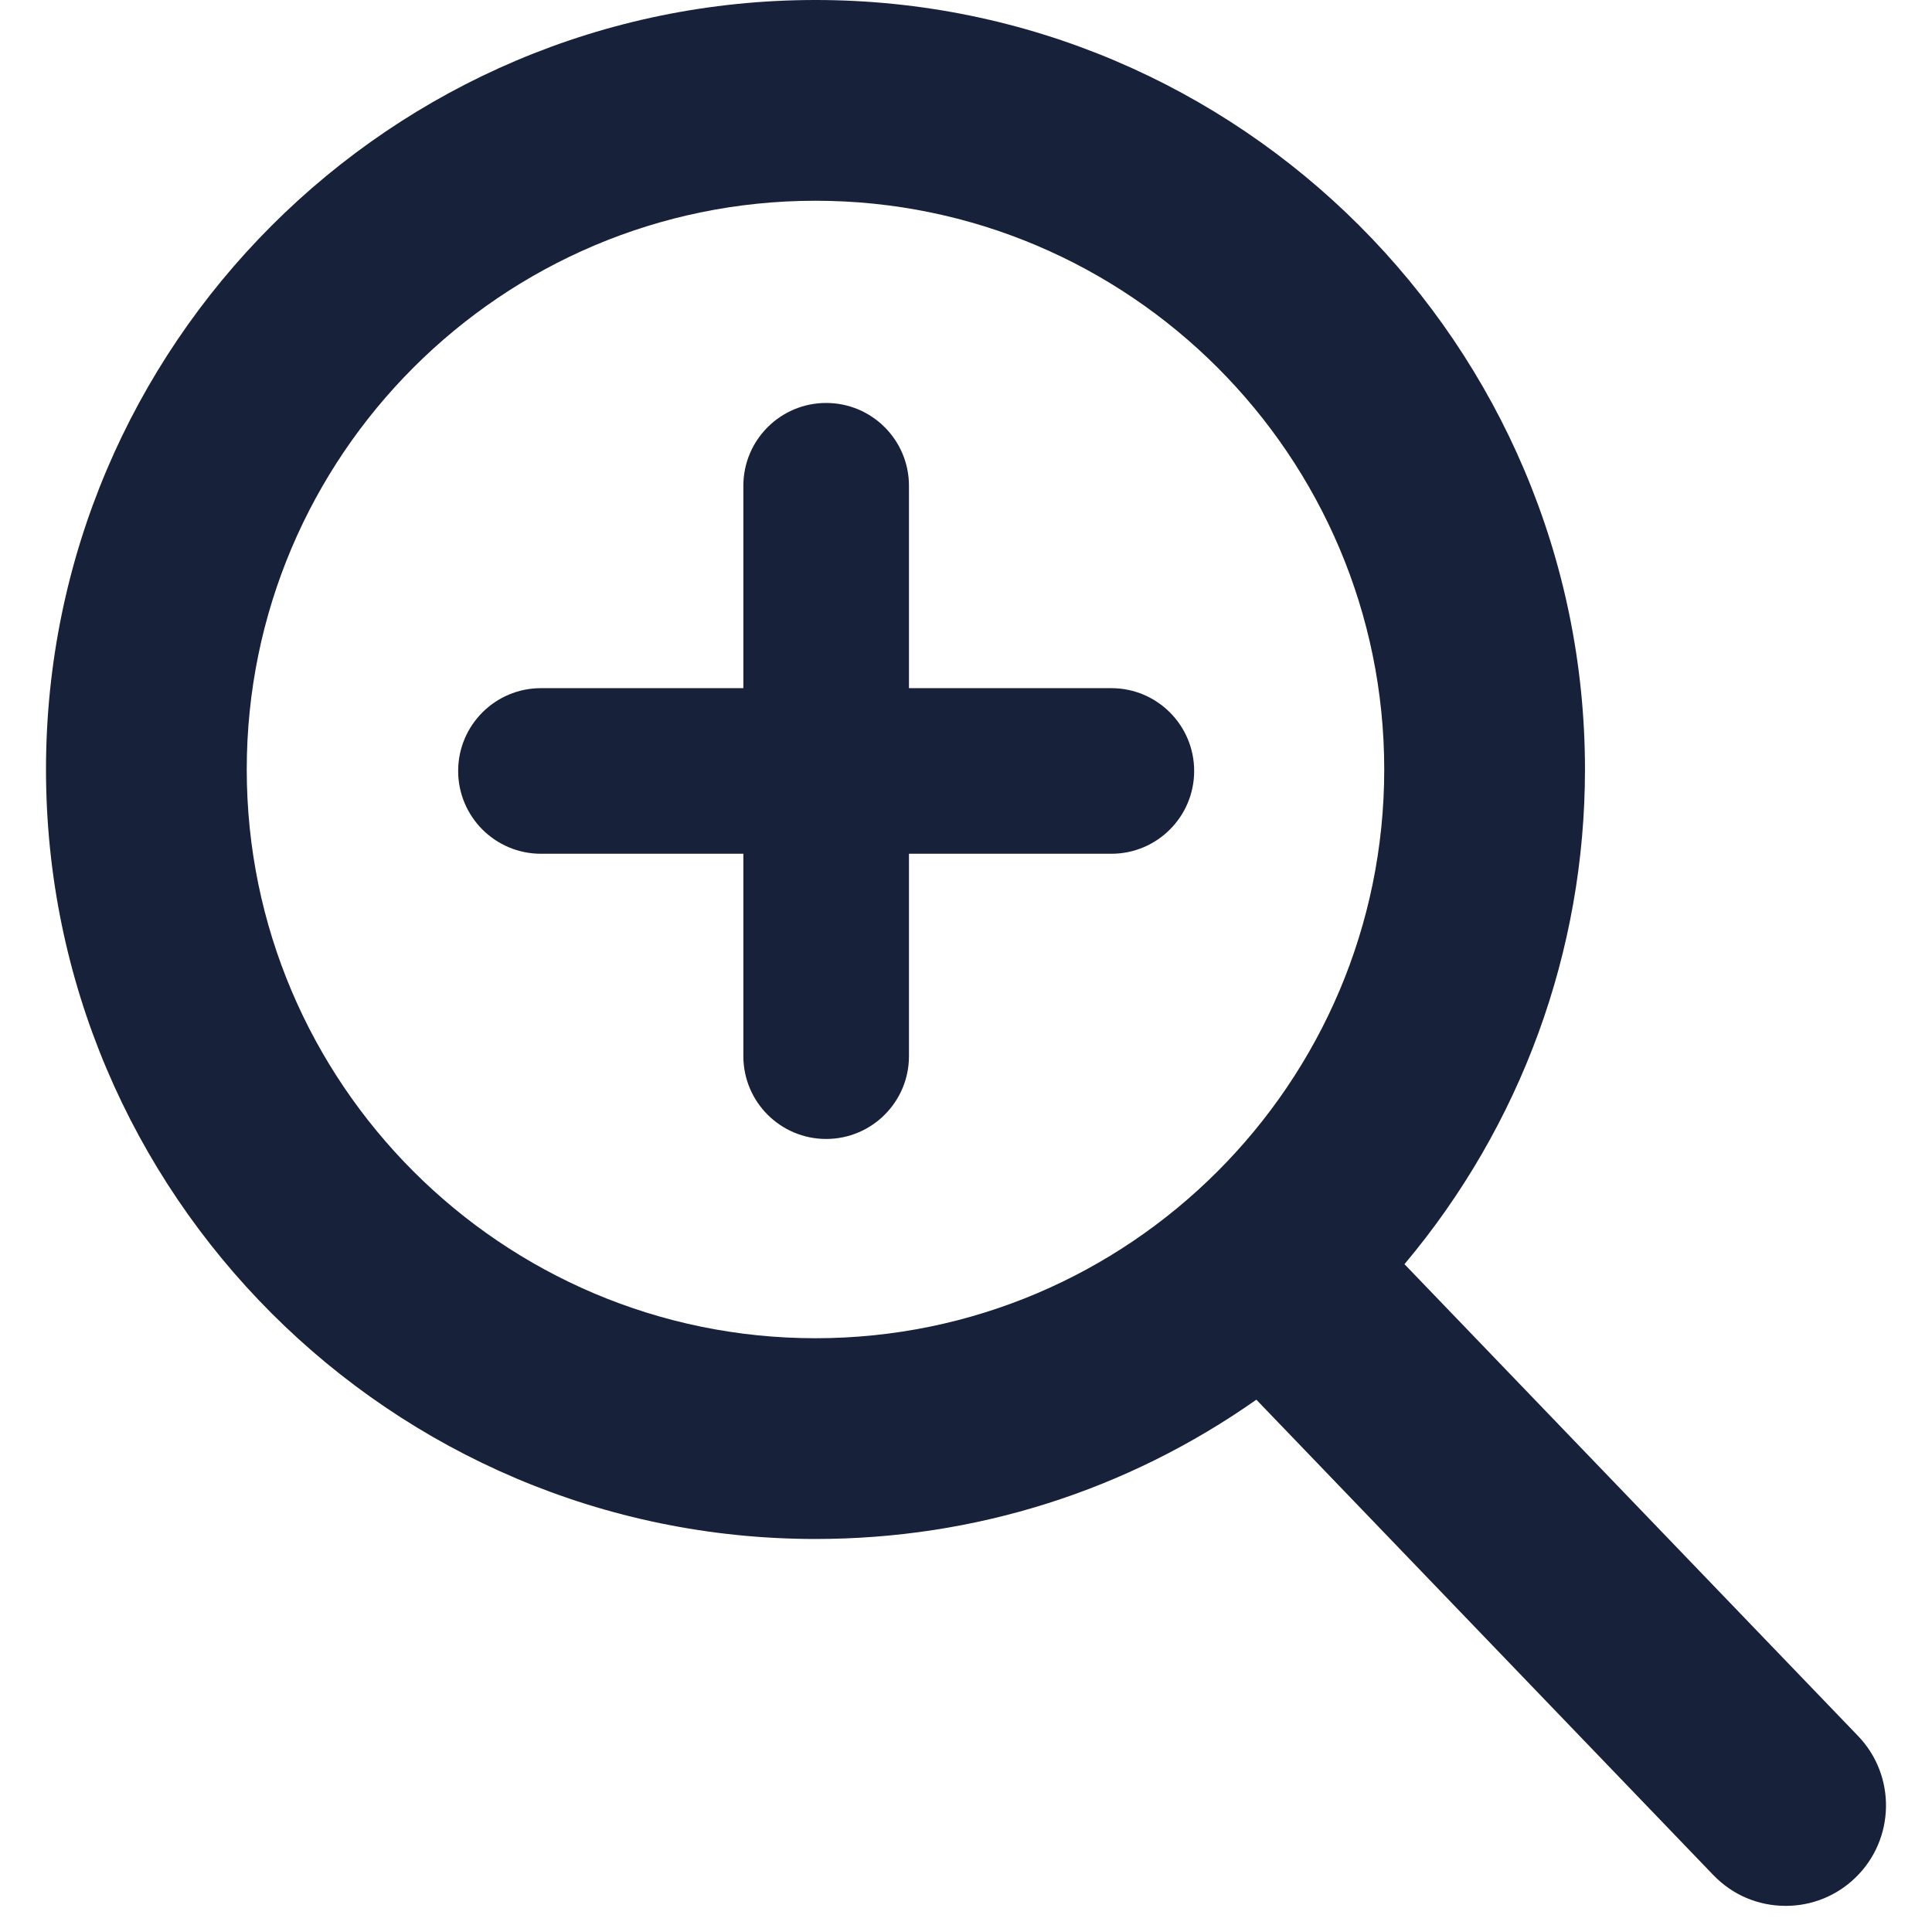 <svg width="21" height="21" viewBox="0 0 21 21" fill="none" xmlns="http://www.w3.org/2000/svg">
<path d="M20.196 18.869L15.266 13.741C16.533 12.234 17.228 10.338 17.228 8.364C17.228 3.752 13.476 0 8.864 0C4.252 0 0.5 3.752 0.5 8.364C0.5 12.976 4.252 16.728 8.864 16.728C10.595 16.728 12.245 16.206 13.656 15.214L18.623 20.381C18.831 20.597 19.11 20.716 19.41 20.716C19.693 20.716 19.962 20.608 20.166 20.411C20.599 19.994 20.613 19.302 20.196 18.869ZM8.864 2.182C12.273 2.182 15.046 4.955 15.046 8.364C15.046 11.773 12.273 14.546 8.864 14.546C5.455 14.546 2.682 11.773 2.682 8.364C2.682 4.955 5.455 2.182 8.864 2.182Z" fill="#18213A"/>
<path d="M8.98 4.38C8.483 4.38 8.08 4.783 8.08 5.28V7.48H5.88C5.383 7.48 4.98 7.883 4.98 8.38C4.98 8.877 5.383 9.28 5.88 9.28H8.08V11.48C8.08 11.977 8.483 12.38 8.98 12.38C9.477 12.38 9.88 11.977 9.88 11.48V9.28H12.08C12.577 9.28 12.98 8.877 12.98 8.38C12.98 7.883 12.577 7.48 12.08 7.48H9.88V5.28C9.88 4.783 9.477 4.38 8.98 4.38Z" fill="#18213A"/>
</svg>
